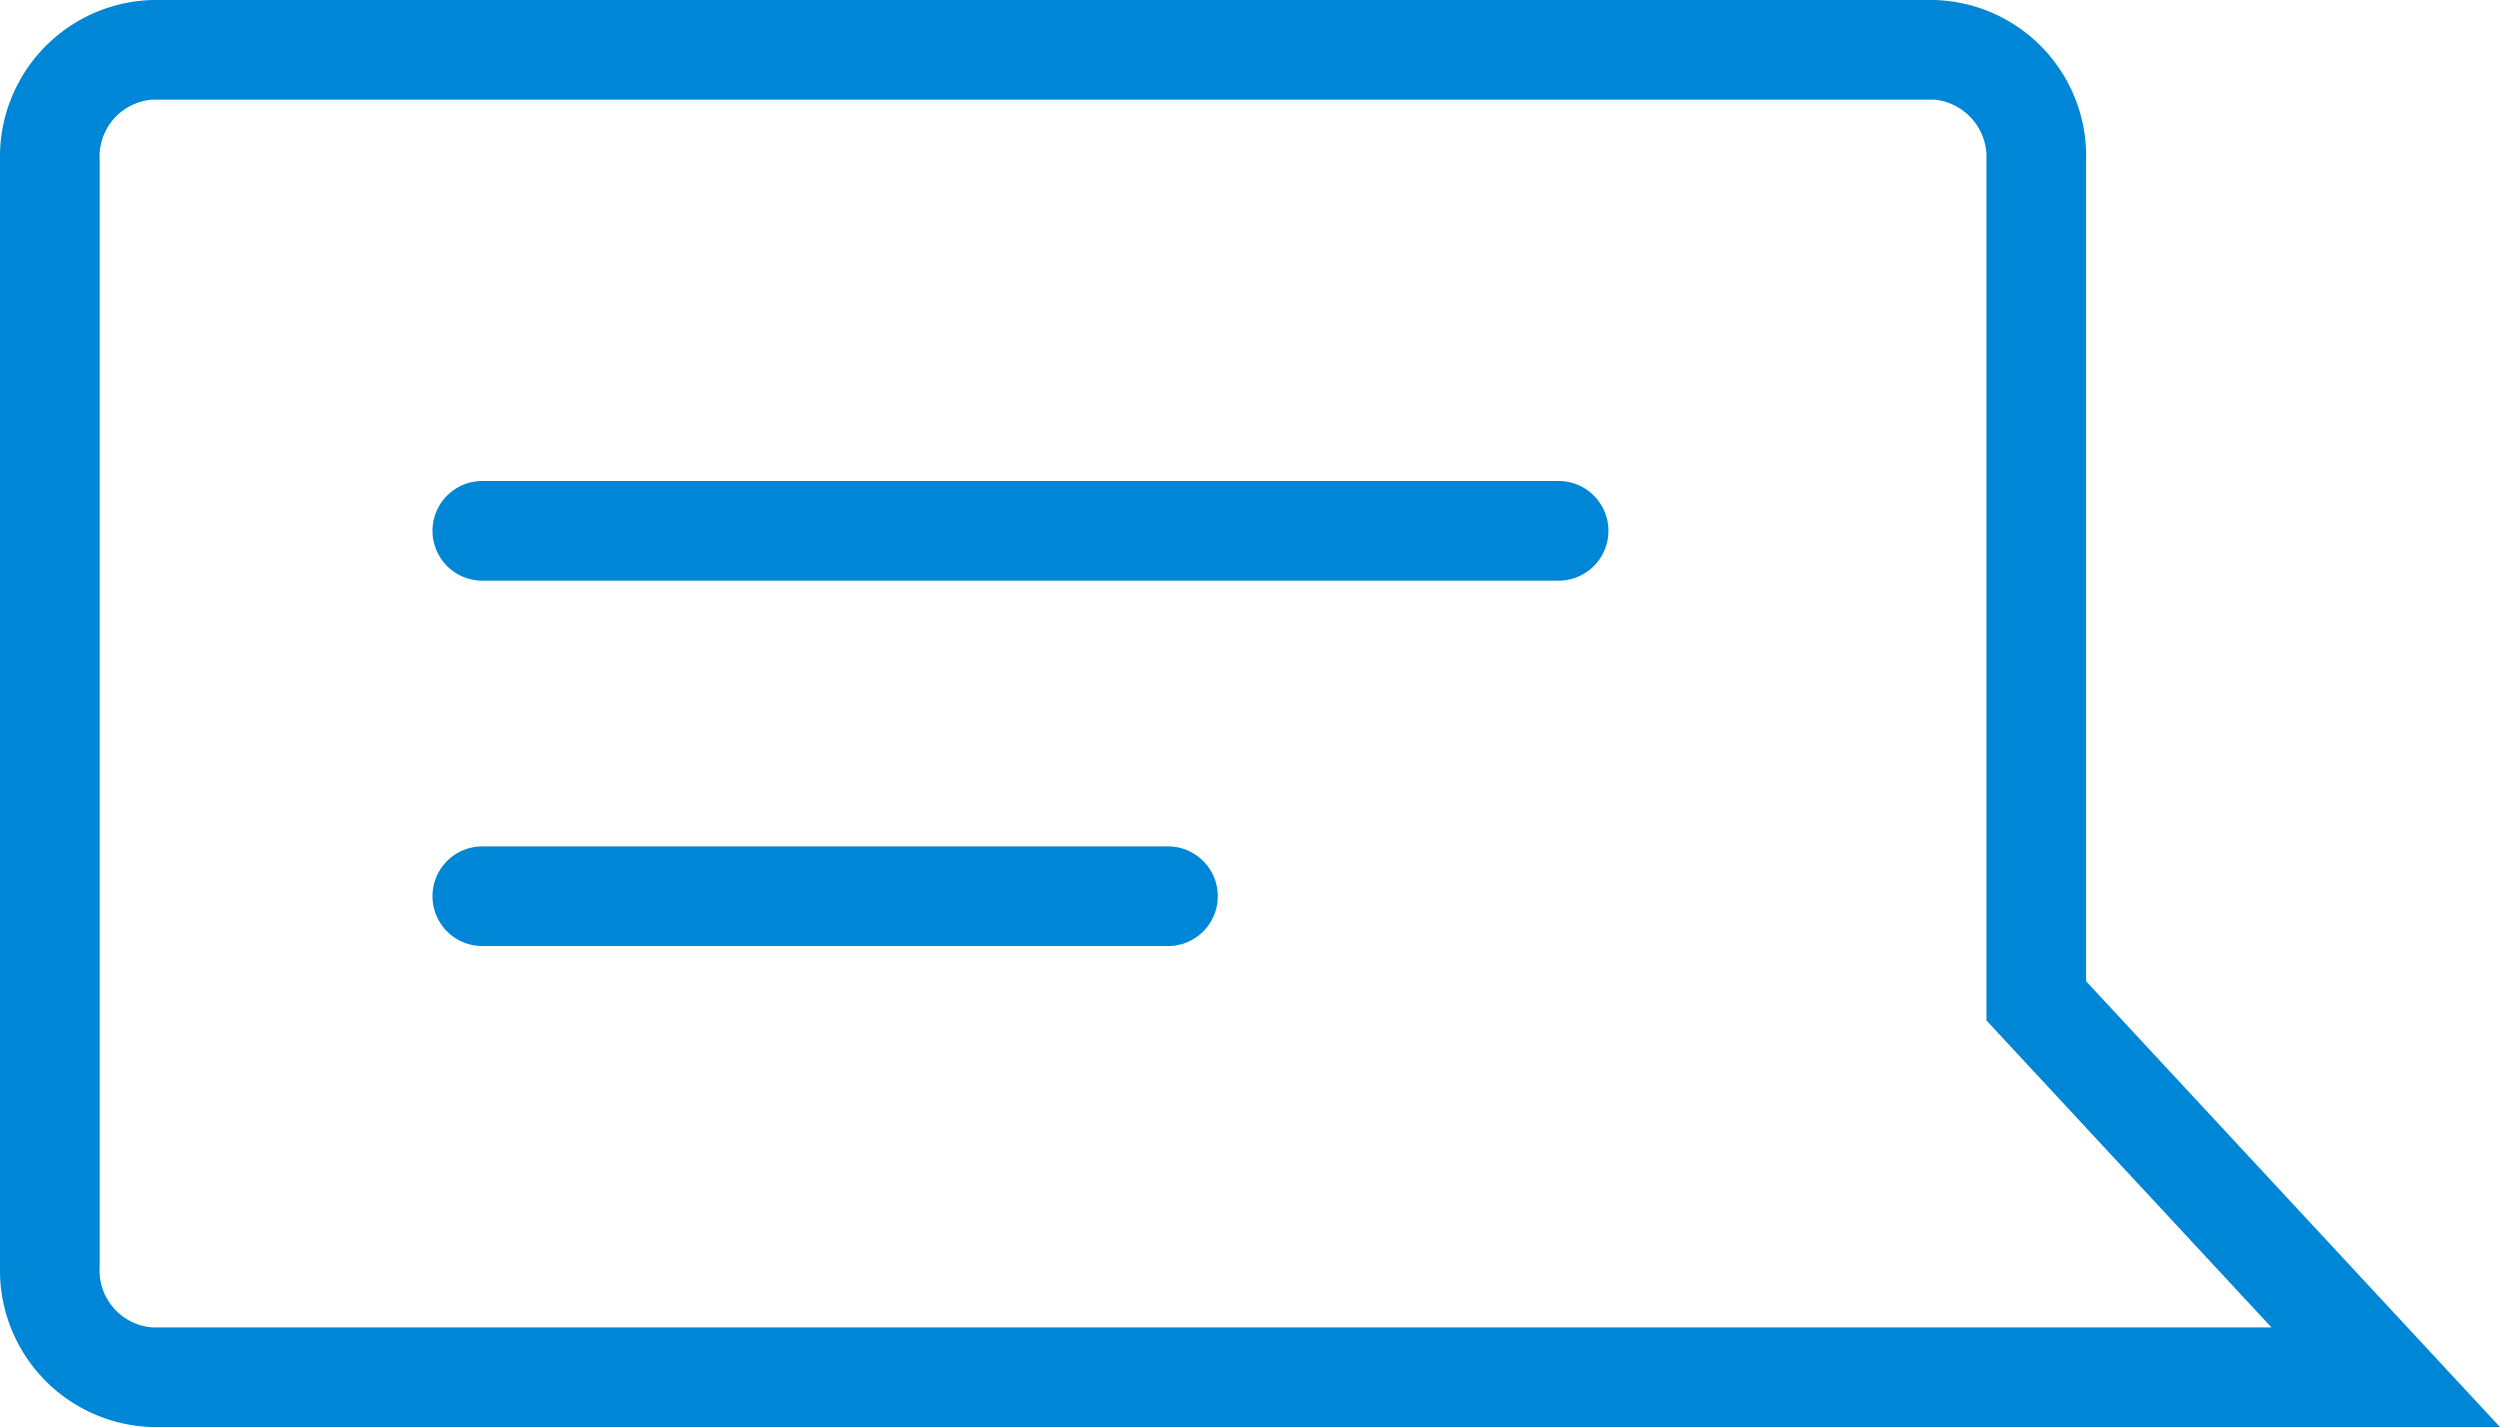 <svg xmlns="http://www.w3.org/2000/svg" viewBox="0 0 37.63 21.48"><defs><style>.cls-1{fill:#0086d6;}</style></defs><title>LensProposalBuilder_NeedExplorer_Blue</title><g id="Calque_2" data-name="Calque 2"><g id="Calque_1-2" data-name="Calque 1"><path class="cls-1" d="M37.63,21.48H2.29A2.36,2.36,0,0,1,0,19.07V2.41A2.36,2.36,0,0,1,2.29,0H29.12A2.35,2.35,0,0,1,31.4,2.41V14.77ZM2.29,1.5a.86.86,0,0,0-.79.91V19.07a.86.86,0,0,0,.79.91h31.9L29.9,15.36V2.41a.87.87,0,0,0-.78-.91Z"/><path class="cls-1" d="M23.46,8.74H7.26a.75.75,0,0,1,0-1.5h16.2a.75.75,0,0,1,0,1.5Z"/><path class="cls-1" d="M17.58,14.24H7.26a.75.75,0,0,1,0-1.5H17.58a.75.75,0,0,1,0,1.5Z"/></g></g></svg>